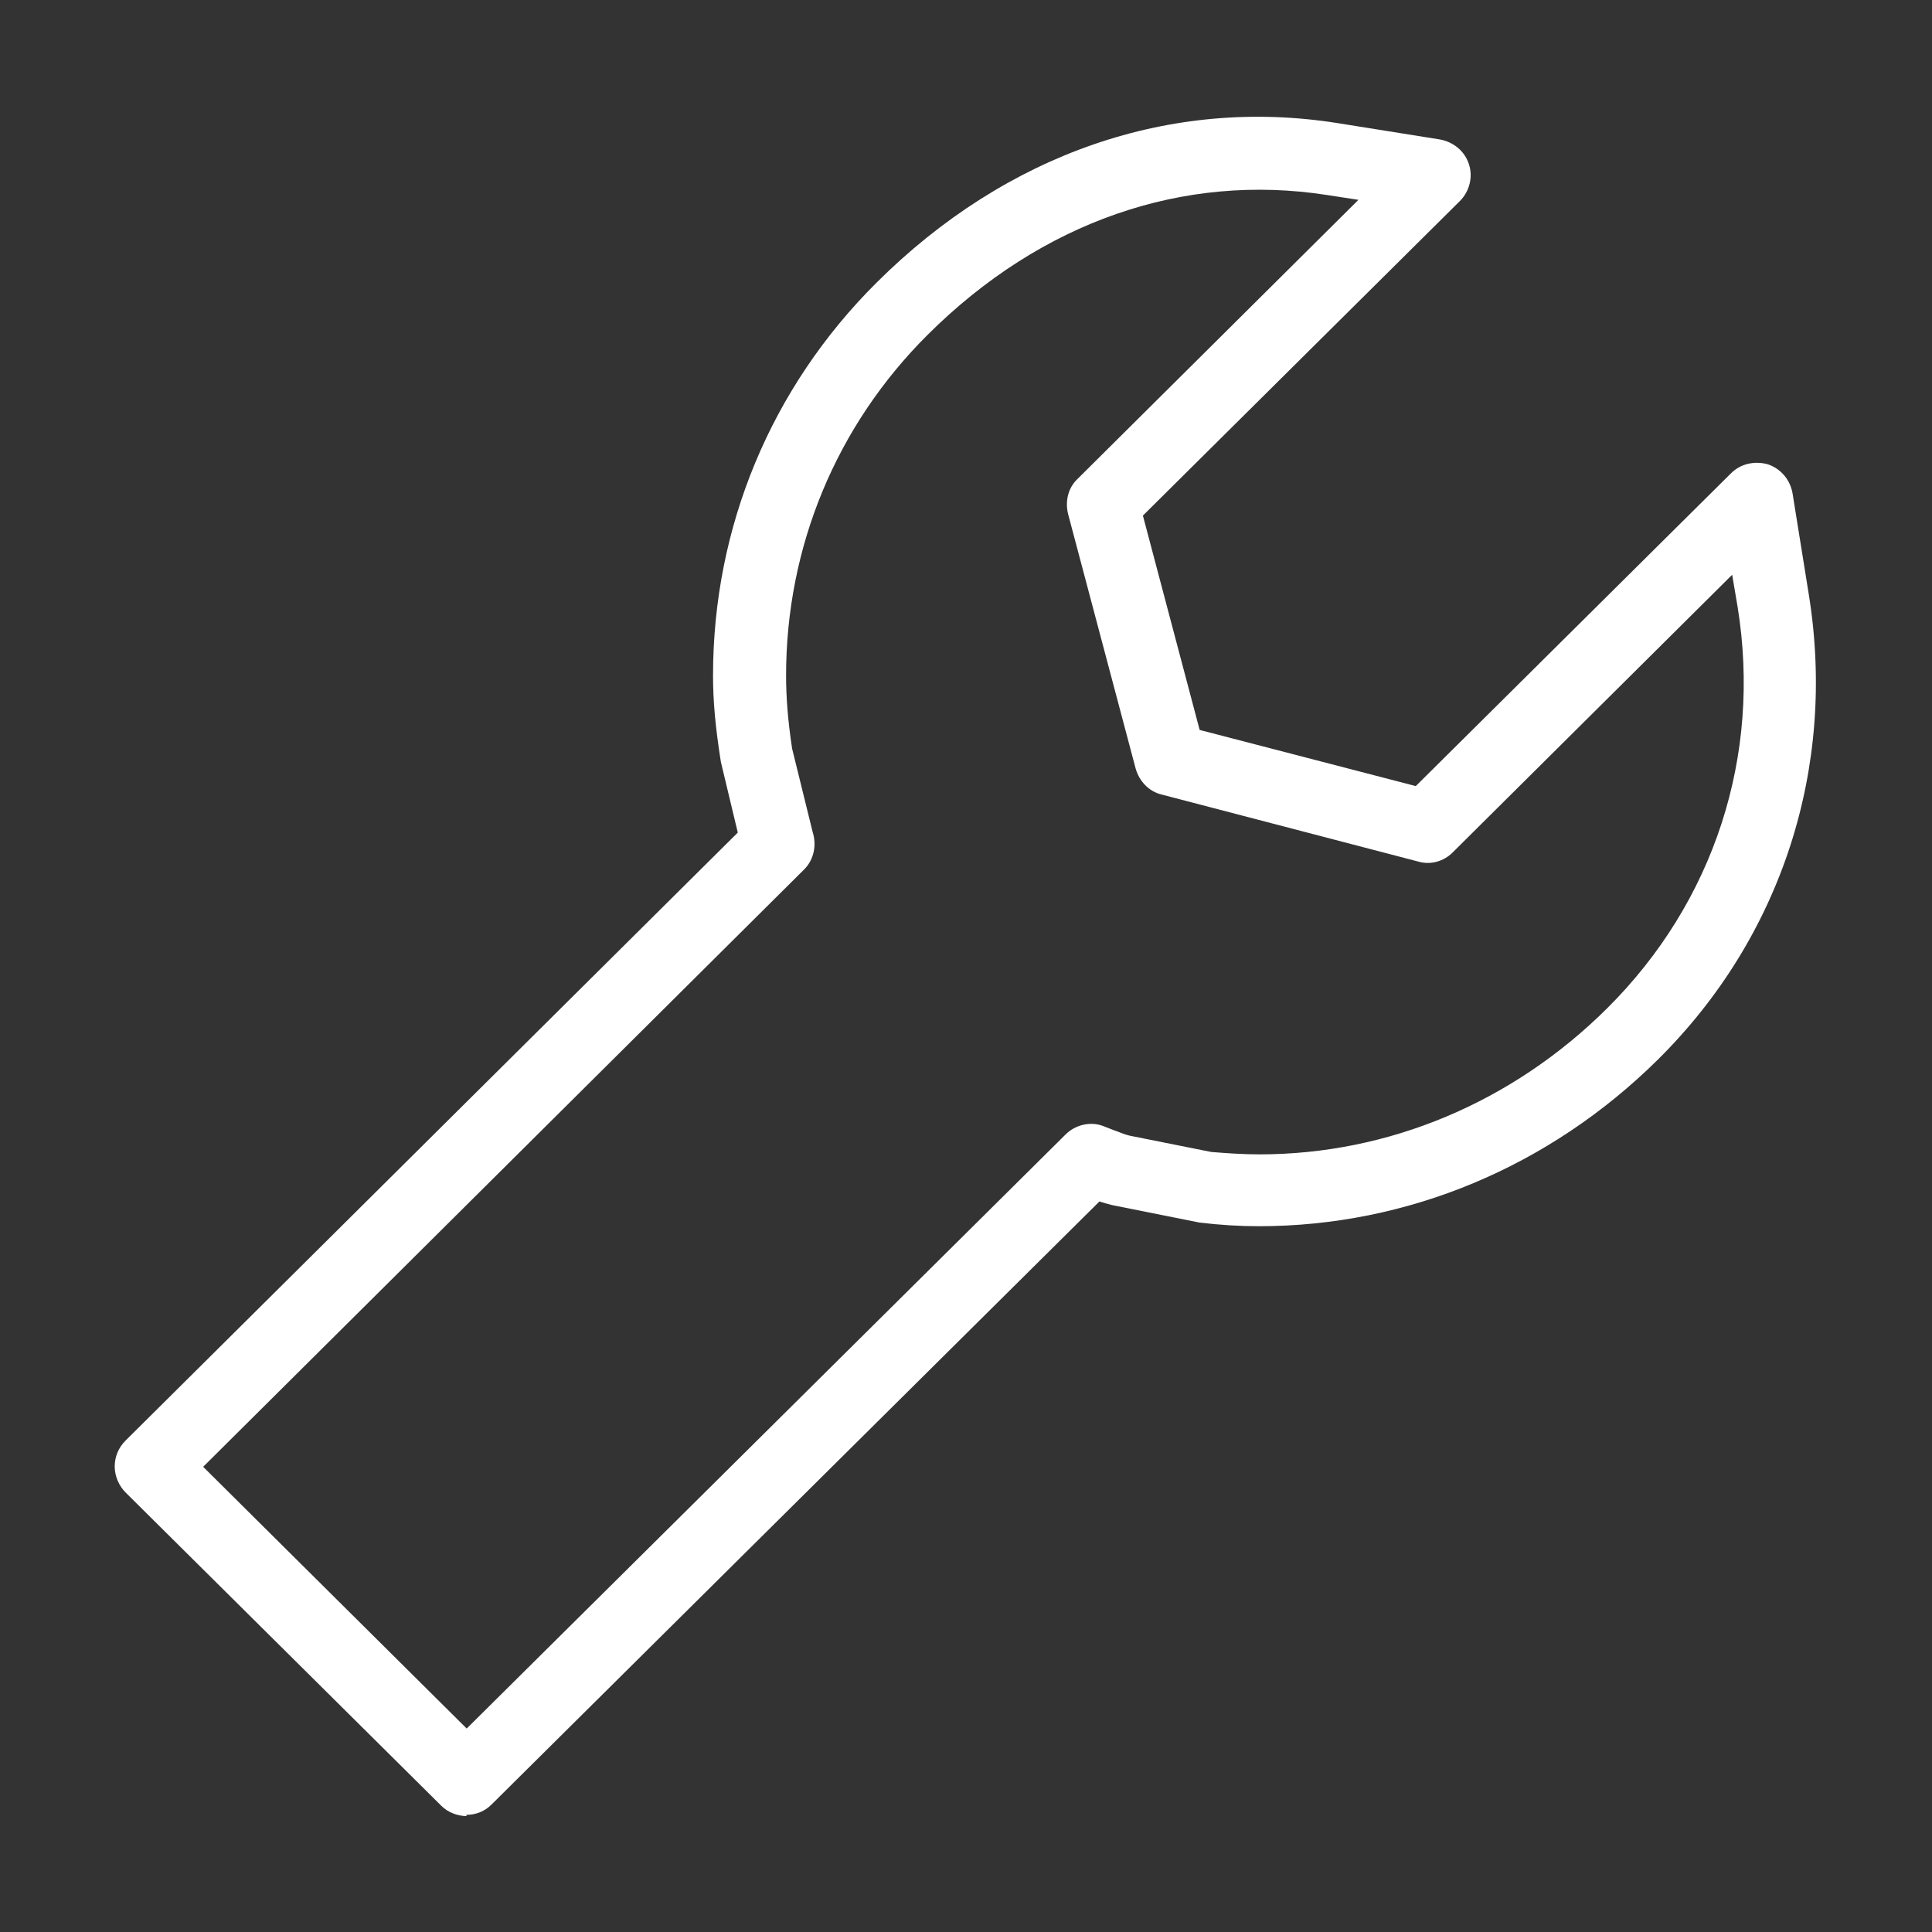 <?xml version="1.0" encoding="UTF-8"?><svg id="a" xmlns="http://www.w3.org/2000/svg" width="32" height="32" viewBox="0 0 32 32"><rect x="0" y="0" width="32" height="32" fill="#333333" stroke="none"/><path fill="#ffffff" d="m7.73,30.08c-.15,0-.31-.06-.42-.17l-5.23-5.19c-.11-.11-.18-.27-.18-.43s.06-.31.18-.43l10.14-10.07-.28-1.17c-.09-.57-.13-1-.13-1.43,0-2.46.96-4.77,2.71-6.51,2.15-2.14,4.88-3.08,7.64-2.64l1.69.27c.22.04.41.19.48.41.07.21.01.45-.15.61l-5.25,5.21.94,3.55,3.58.93,5.22-5.18c.16-.16.39-.21.61-.15.21.07.37.25.41.48l.27,1.68h0c.46,2.86-.45,5.67-2.5,7.7-1.8,1.78-4.15,2.76-6.61,2.76-.32,0-.64-.02-.98-.06l-1.45-.29c-.08-.02-.15-.04-.21-.06l-10.07,9.99c-.12.12-.27.17-.42.17Zm-4.37-5.79l4.37,4.34,9.92-9.84c.16-.16.41-.22.62-.14l.18.07c.09.03.17.07.26.09l1.35.27c.25.02.52.04.8.04,2.14,0,4.19-.86,5.76-2.42,1.77-1.76,2.56-4.18,2.16-6.65l-.09-.53-4.63,4.6c-.15.15-.37.21-.57.15l-4.25-1.11c-.21-.05-.37-.22-.43-.43l-1.12-4.22c-.05-.21,0-.43.16-.58l4.65-4.62-.52-.08c-2.38-.37-4.73.44-6.61,2.31-1.52,1.51-2.35,3.52-2.35,5.65,0,.36.03.75.1,1.21l.34,1.38c.07.22.02.46-.14.62L3.36,24.3Z"/></svg>